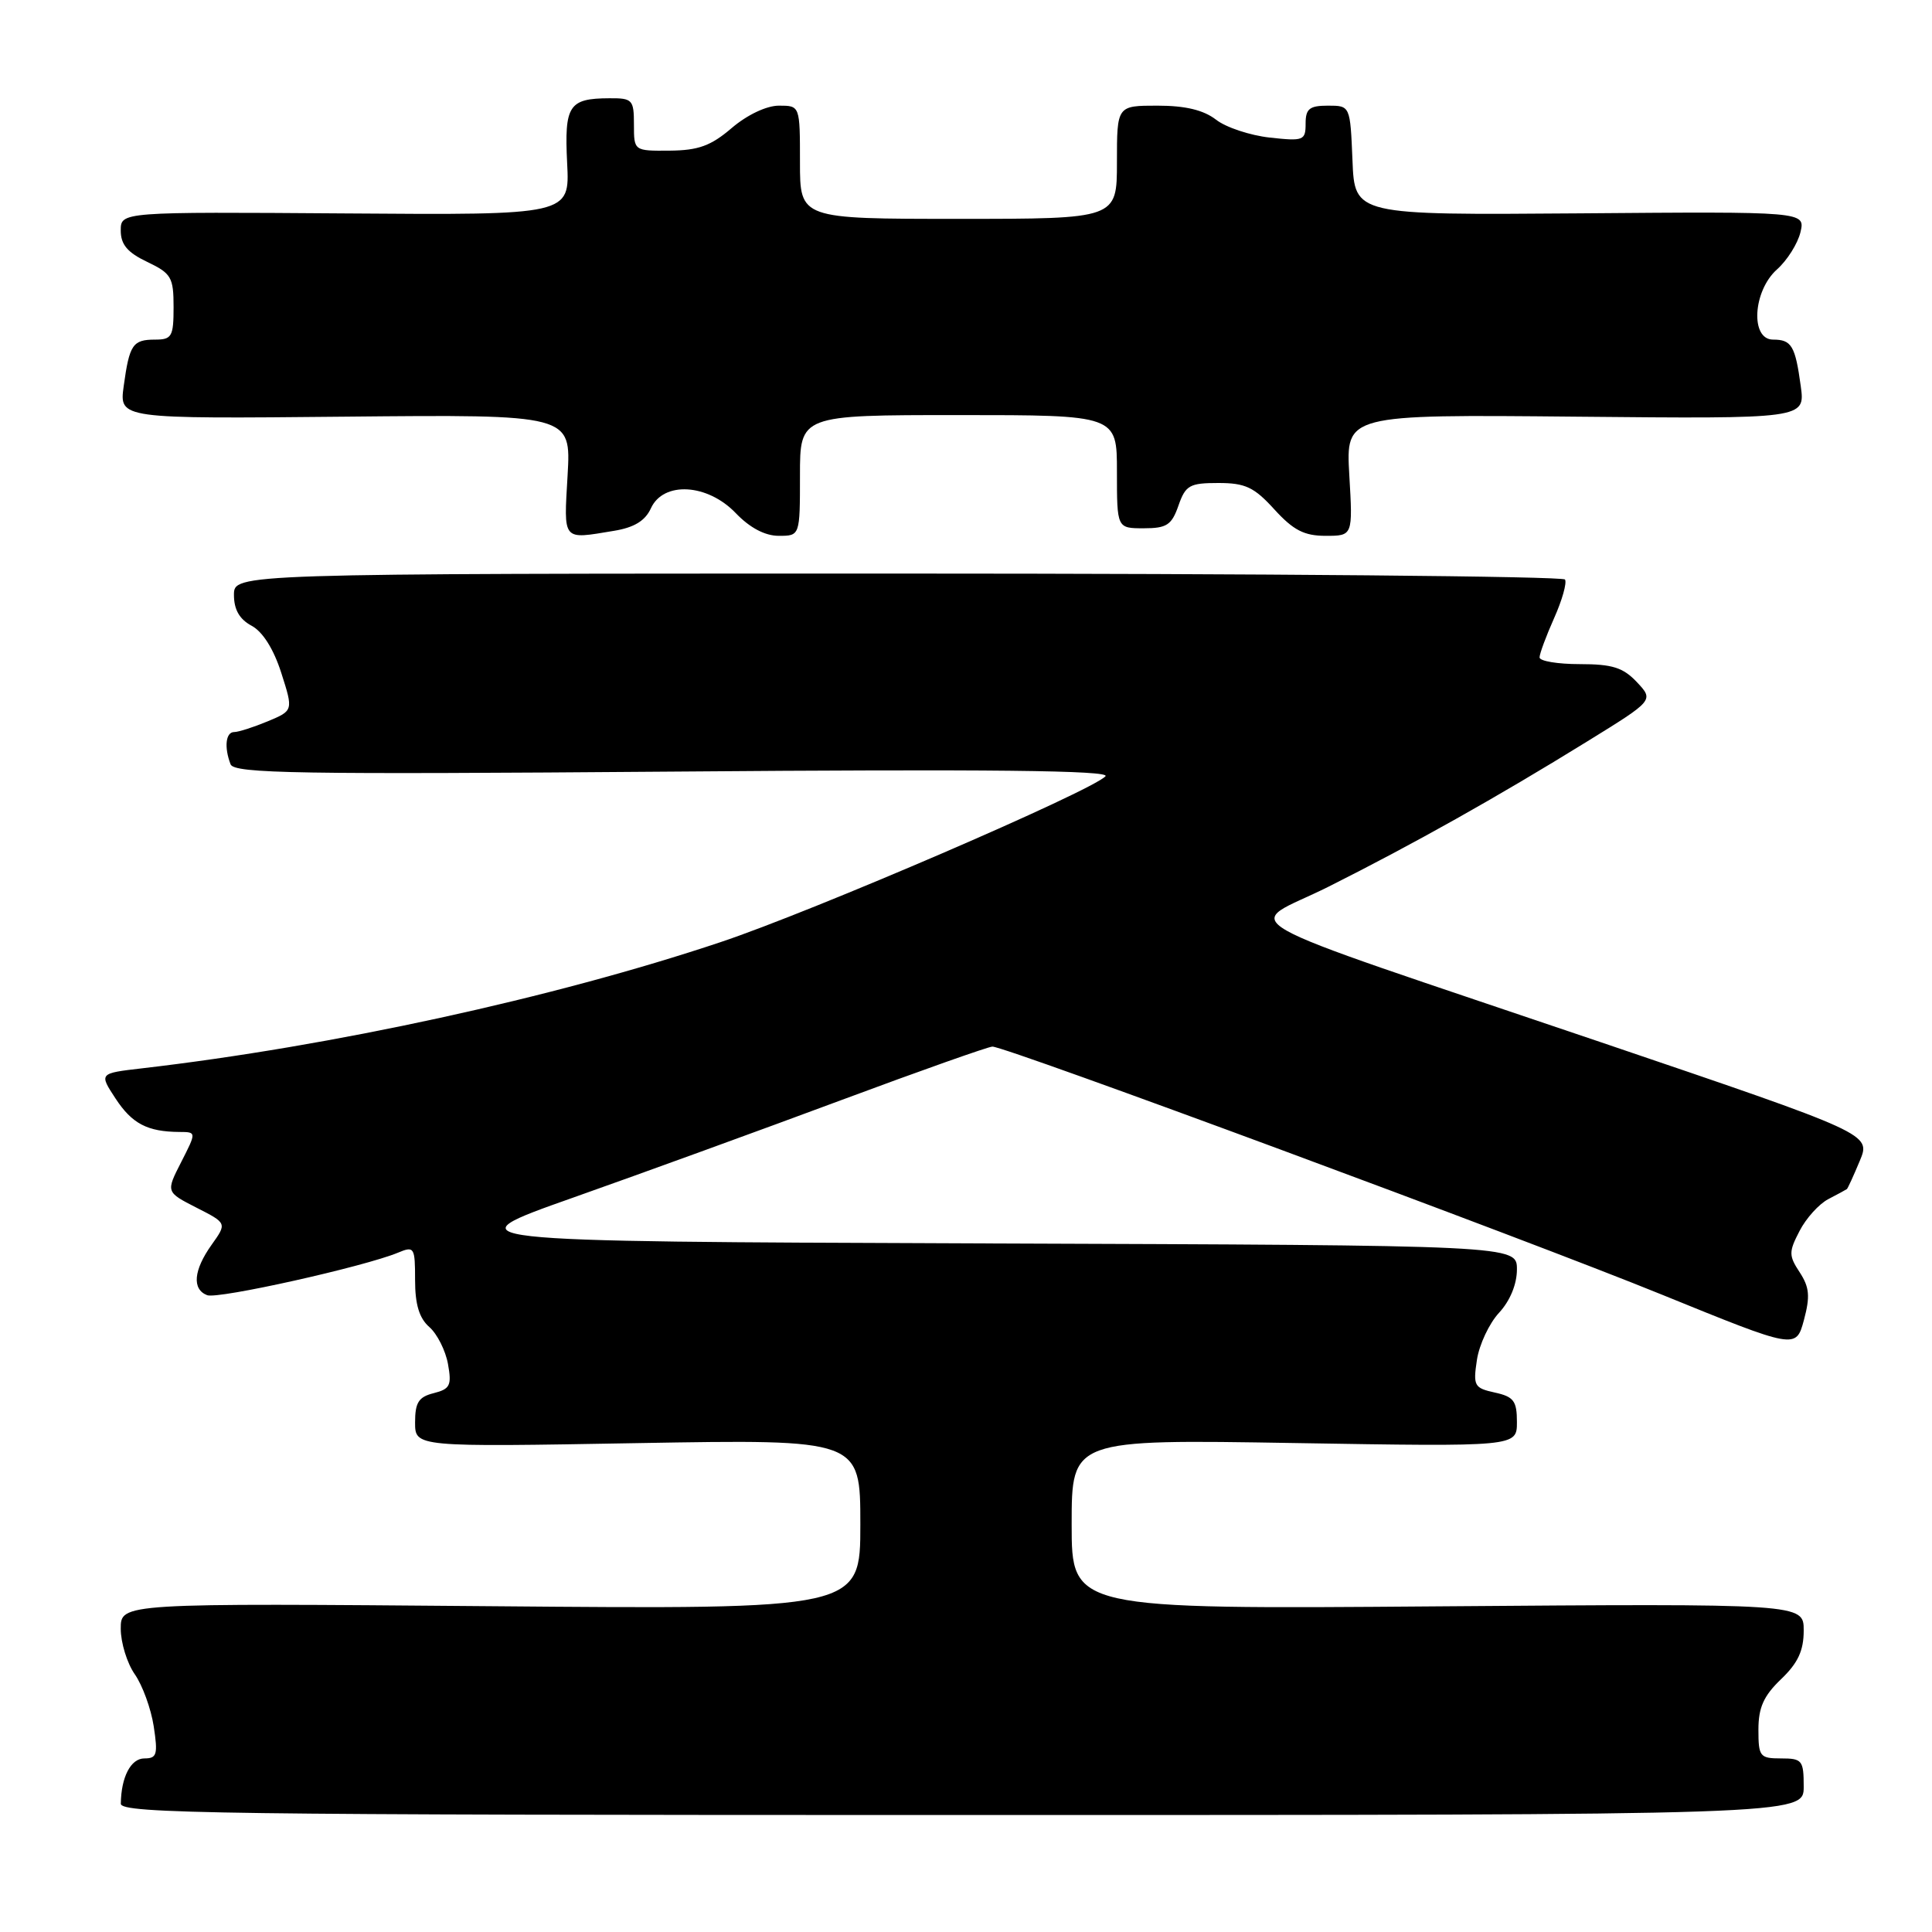 <?xml version="1.0" encoding="UTF-8" standalone="no"?>
<!DOCTYPE svg PUBLIC "-//W3C//DTD SVG 1.1//EN" "http://www.w3.org/Graphics/SVG/1.1/DTD/svg11.dtd" >
<svg xmlns="http://www.w3.org/2000/svg" xmlns:xlink="http://www.w3.org/1999/xlink" version="1.1" viewBox="0 0 256 256">
 <g >
 <path fill="currentColor"
d=" M 239.00 236.75 C 239.00 233.25 238.80 233.00 236.00 233.00 C 233.19 233.00 233.00 232.76 233.00 229.19 C 233.00 226.26 233.69 224.71 236.00 222.50 C 238.24 220.36 239.00 218.72 239.00 216.05 C 239.00 212.48 239.00 212.48 190.50 212.85 C 142.00 213.23 142.00 213.23 142.00 201.97 C 142.00 190.72 142.00 190.72 171.50 191.21 C 201.00 191.70 201.00 191.70 201.00 188.43 C 201.00 185.63 200.58 185.07 198.07 184.52 C 195.34 183.92 195.18 183.63 195.70 180.19 C 196.01 178.16 197.33 175.35 198.63 173.95 C 200.09 172.37 201.00 170.17 201.00 168.20 C 201.00 165.01 201.00 165.01 130.25 164.76 C 59.50 164.50 59.50 164.50 76.00 158.67 C 85.08 155.46 101.05 149.65 111.50 145.76 C 121.95 141.87 130.95 138.69 131.50 138.68 C 133.27 138.67 201.92 164.10 220.24 171.56 C 237.98 178.78 237.98 178.78 239.03 174.91 C 239.87 171.77 239.76 170.57 238.47 168.59 C 237.01 166.37 237.01 165.88 238.45 163.11 C 239.31 161.43 241.03 159.53 242.26 158.89 C 243.49 158.25 244.60 157.65 244.72 157.56 C 244.84 157.47 245.61 155.79 246.43 153.82 C 247.92 150.25 247.92 150.25 212.21 138.13 C 160.37 120.54 164.85 123.10 176.04 117.49 C 187.33 111.82 198.33 105.65 210.32 98.24 C 219.15 92.79 219.15 92.79 216.90 90.39 C 215.07 88.45 213.65 88.00 209.33 88.00 C 206.40 88.00 204.00 87.60 204.00 87.11 C 204.00 86.62 204.87 84.28 205.93 81.90 C 206.99 79.53 207.64 77.23 207.37 76.79 C 207.10 76.36 167.31 76.00 118.94 76.00 C 31.00 76.00 31.00 76.00 31.00 78.83 C 31.00 80.77 31.73 82.05 33.33 82.91 C 34.81 83.70 36.26 86.00 37.27 89.16 C 38.87 94.16 38.87 94.16 35.47 95.58 C 33.59 96.36 31.60 97.00 31.03 97.00 C 29.91 97.00 29.68 99.00 30.55 101.27 C 31.02 102.50 39.41 102.63 89.30 102.24 C 131.18 101.90 147.21 102.08 146.48 102.86 C 144.60 104.85 107.67 120.77 95.47 124.84 C 73.35 132.24 43.95 138.64 18.81 141.56 C 13.12 142.22 13.12 142.22 15.31 145.56 C 17.50 148.90 19.53 149.96 23.77 149.99 C 26.04 150.00 26.04 150.00 24.01 153.98 C 21.98 157.95 21.98 157.95 26.03 160.02 C 30.08 162.08 30.08 162.08 28.04 164.94 C 25.64 168.31 25.42 170.84 27.45 171.62 C 28.87 172.17 48.31 167.83 52.75 165.98 C 54.89 165.09 55.00 165.26 55.00 169.61 C 55.00 172.84 55.55 174.67 56.89 175.84 C 57.93 176.75 59.04 178.96 59.36 180.74 C 59.87 183.57 59.64 184.05 57.47 184.60 C 55.47 185.10 55.00 185.84 55.00 188.48 C 55.00 191.74 55.00 191.74 84.50 191.22 C 114.00 190.71 114.00 190.71 114.00 201.98 C 114.00 213.25 114.00 213.25 65.00 212.83 C 16.00 212.42 16.00 212.42 16.00 215.81 C 16.00 217.67 16.84 220.39 17.86 221.85 C 18.88 223.31 20.01 226.41 20.37 228.75 C 20.94 232.49 20.79 233.00 19.13 233.00 C 17.33 233.00 16.05 235.47 16.01 239.00 C 16.00 240.32 29.05 240.50 127.50 240.50 C 239.00 240.50 239.00 240.50 239.00 236.75 Z  M 81.34 70.34 C 84.04 69.90 85.49 69.01 86.25 67.35 C 87.90 63.74 93.74 64.07 97.50 68.00 C 99.36 69.94 101.37 71.00 103.19 71.00 C 106.00 71.00 106.00 71.00 106.00 63.00 C 106.00 55.00 106.00 55.00 127.00 55.00 C 148.00 55.00 148.00 55.00 148.00 62.50 C 148.00 70.00 148.00 70.00 151.55 70.00 C 154.60 70.00 155.25 69.57 156.15 67.00 C 157.09 64.30 157.62 64.00 161.44 64.00 C 165.01 64.00 166.18 64.55 168.86 67.50 C 171.38 70.26 172.81 71.00 175.65 71.00 C 179.26 71.00 179.26 71.00 178.79 62.96 C 178.33 54.92 178.33 54.92 208.77 55.21 C 239.20 55.50 239.20 55.50 238.61 51.17 C 237.88 45.81 237.39 45.00 234.94 45.00 C 231.90 45.00 232.26 38.56 235.46 35.70 C 236.82 34.49 238.21 32.27 238.57 30.77 C 239.21 28.03 239.21 28.03 209.35 28.27 C 179.50 28.50 179.50 28.50 179.21 21.25 C 178.91 14.00 178.91 14.00 175.96 14.00 C 173.51 14.00 173.00 14.41 173.00 16.38 C 173.00 18.62 172.73 18.72 168.25 18.23 C 165.64 17.94 162.43 16.88 161.12 15.85 C 159.47 14.58 157.07 14.00 153.37 14.00 C 148.00 14.00 148.00 14.00 148.00 21.50 C 148.00 29.00 148.00 29.00 127.00 29.00 C 106.00 29.00 106.00 29.00 106.00 21.50 C 106.00 14.00 106.00 14.00 103.21 14.00 C 101.57 14.00 99.00 15.22 96.96 16.96 C 94.21 19.32 92.53 19.93 88.75 19.96 C 84.00 20.00 84.00 20.00 84.00 16.50 C 84.00 13.21 83.80 13.00 80.75 13.02 C 75.36 13.04 74.77 13.96 75.15 21.62 C 75.50 28.50 75.50 28.50 45.75 28.28 C 16.00 28.07 16.00 28.07 16.00 30.55 C 16.00 32.40 16.89 33.46 19.50 34.70 C 22.70 36.23 23.00 36.74 23.00 40.69 C 23.00 44.59 22.77 45.00 20.56 45.00 C 17.58 45.00 17.15 45.65 16.39 51.17 C 15.80 55.50 15.80 55.50 45.73 55.21 C 75.67 54.92 75.67 54.92 75.21 62.96 C 74.70 71.80 74.44 71.48 81.34 70.34 Z "/>
</g>
</svg>